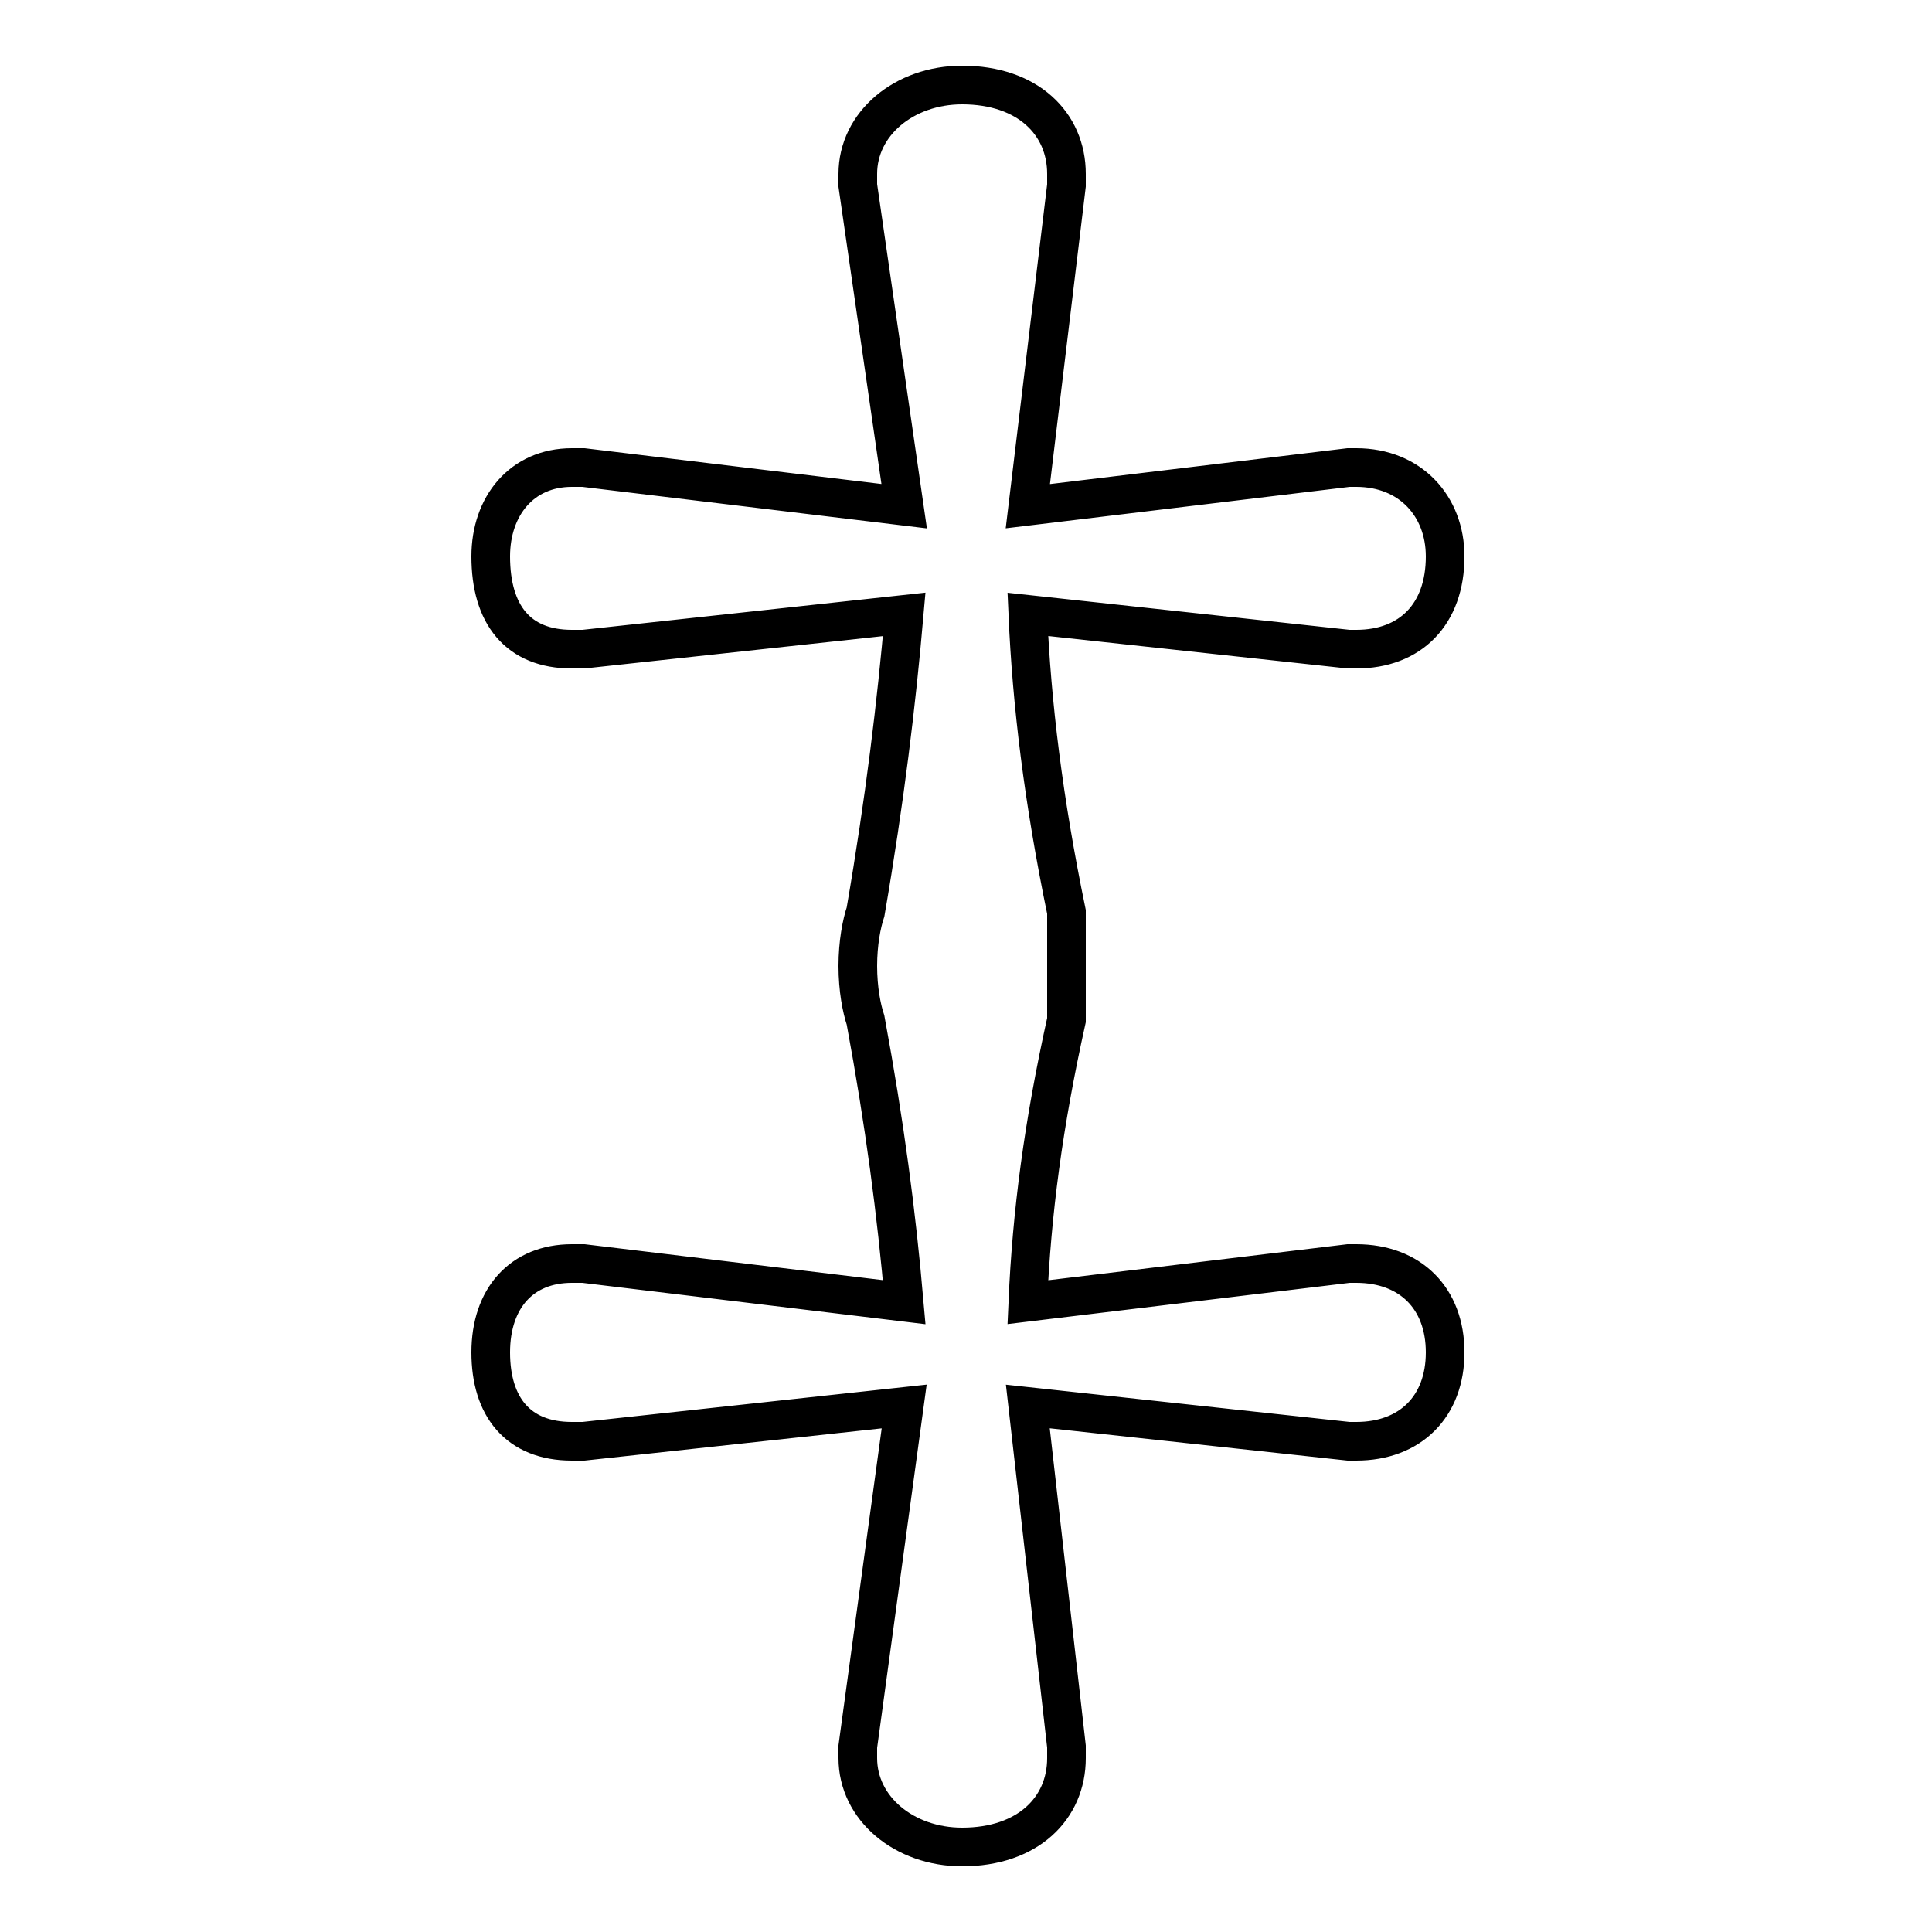 <?xml version='1.0' encoding='utf8'?>
<svg viewBox="0.0 -6.0 50.0 50.0" version="1.1" xmlns="http://www.w3.org/2000/svg">
<rect x="0.0" y="-6.0" width="50.0" height="50.0" fill="#808080" stroke="none"/>
<rect x="-1000" y="-1000" width="2000" height="2000" stroke="white" fill="white"/>
<g style="fill:white;stroke:#000000;  stroke-width:1">
<path d="M 22.2 -19.0 C 22.2 -19.6 22.3 -20.1 22.4 -20.4 C 22.9 -23.3 23.2 -25.8 23.4 -28.1 L 15.1 -27.2 L 14.8 -27.2 C 13.4 -27.2 12.7 -28.1 12.7 -29.6 C 12.7 -30.9 13.5 -31.9 14.8 -31.9 L 15.1 -31.9 L 23.4 -30.9 L 22.2 -39.2 L 22.2 -39.5 C 22.2 -40.8 23.4 -41.8 24.9 -41.8 C 26.6 -41.8 27.6 -40.8 27.6 -39.5 L 27.6 -39.2 L 26.6 -30.9 L 34.9 -31.9 L 35.1 -31.9 C 36.5 -31.9 37.4 -30.9 37.4 -29.6 C 37.4 -28.1 36.5 -27.2 35.1 -27.2 L 34.9 -27.2 L 26.6 -28.1 C 26.7 -25.8 27.0 -23.3 27.6 -20.4 C 27.6 -20.1 27.6 -19.6 27.6 -19.0 C 27.6 -18.4 27.6 -17.9 27.6 -17.6 C 27.0 -14.9 26.7 -12.6 26.6 -10.3 L 34.9 -11.3 L 35.1 -11.3 C 36.5 -11.3 37.4 -10.4 37.4 -9.0 C 37.4 -7.6 36.5 -6.7 35.1 -6.7 L 34.9 -6.7 L 26.6 -7.6 L 27.6 1.2 L 27.6 1.5 C 27.6 2.8 26.6 3.8 24.9 3.8 C 23.4 3.8 22.2 2.8 22.2 1.5 L 22.2 1.2 L 23.4 -7.6 L 15.1 -6.7 L 14.8 -6.7 C 13.4 -6.7 12.7 -7.6 12.7 -9.0 C 12.7 -10.4 13.5 -11.3 14.8 -11.3 L 15.1 -11.3 L 23.4 -10.3 C 23.2 -12.6 22.9 -14.9 22.4 -17.6 C 22.3 -17.9 22.2 -18.4 22.2 -19.0 Z" transform="translate(0.0 38.0)" />
</g>
</svg>